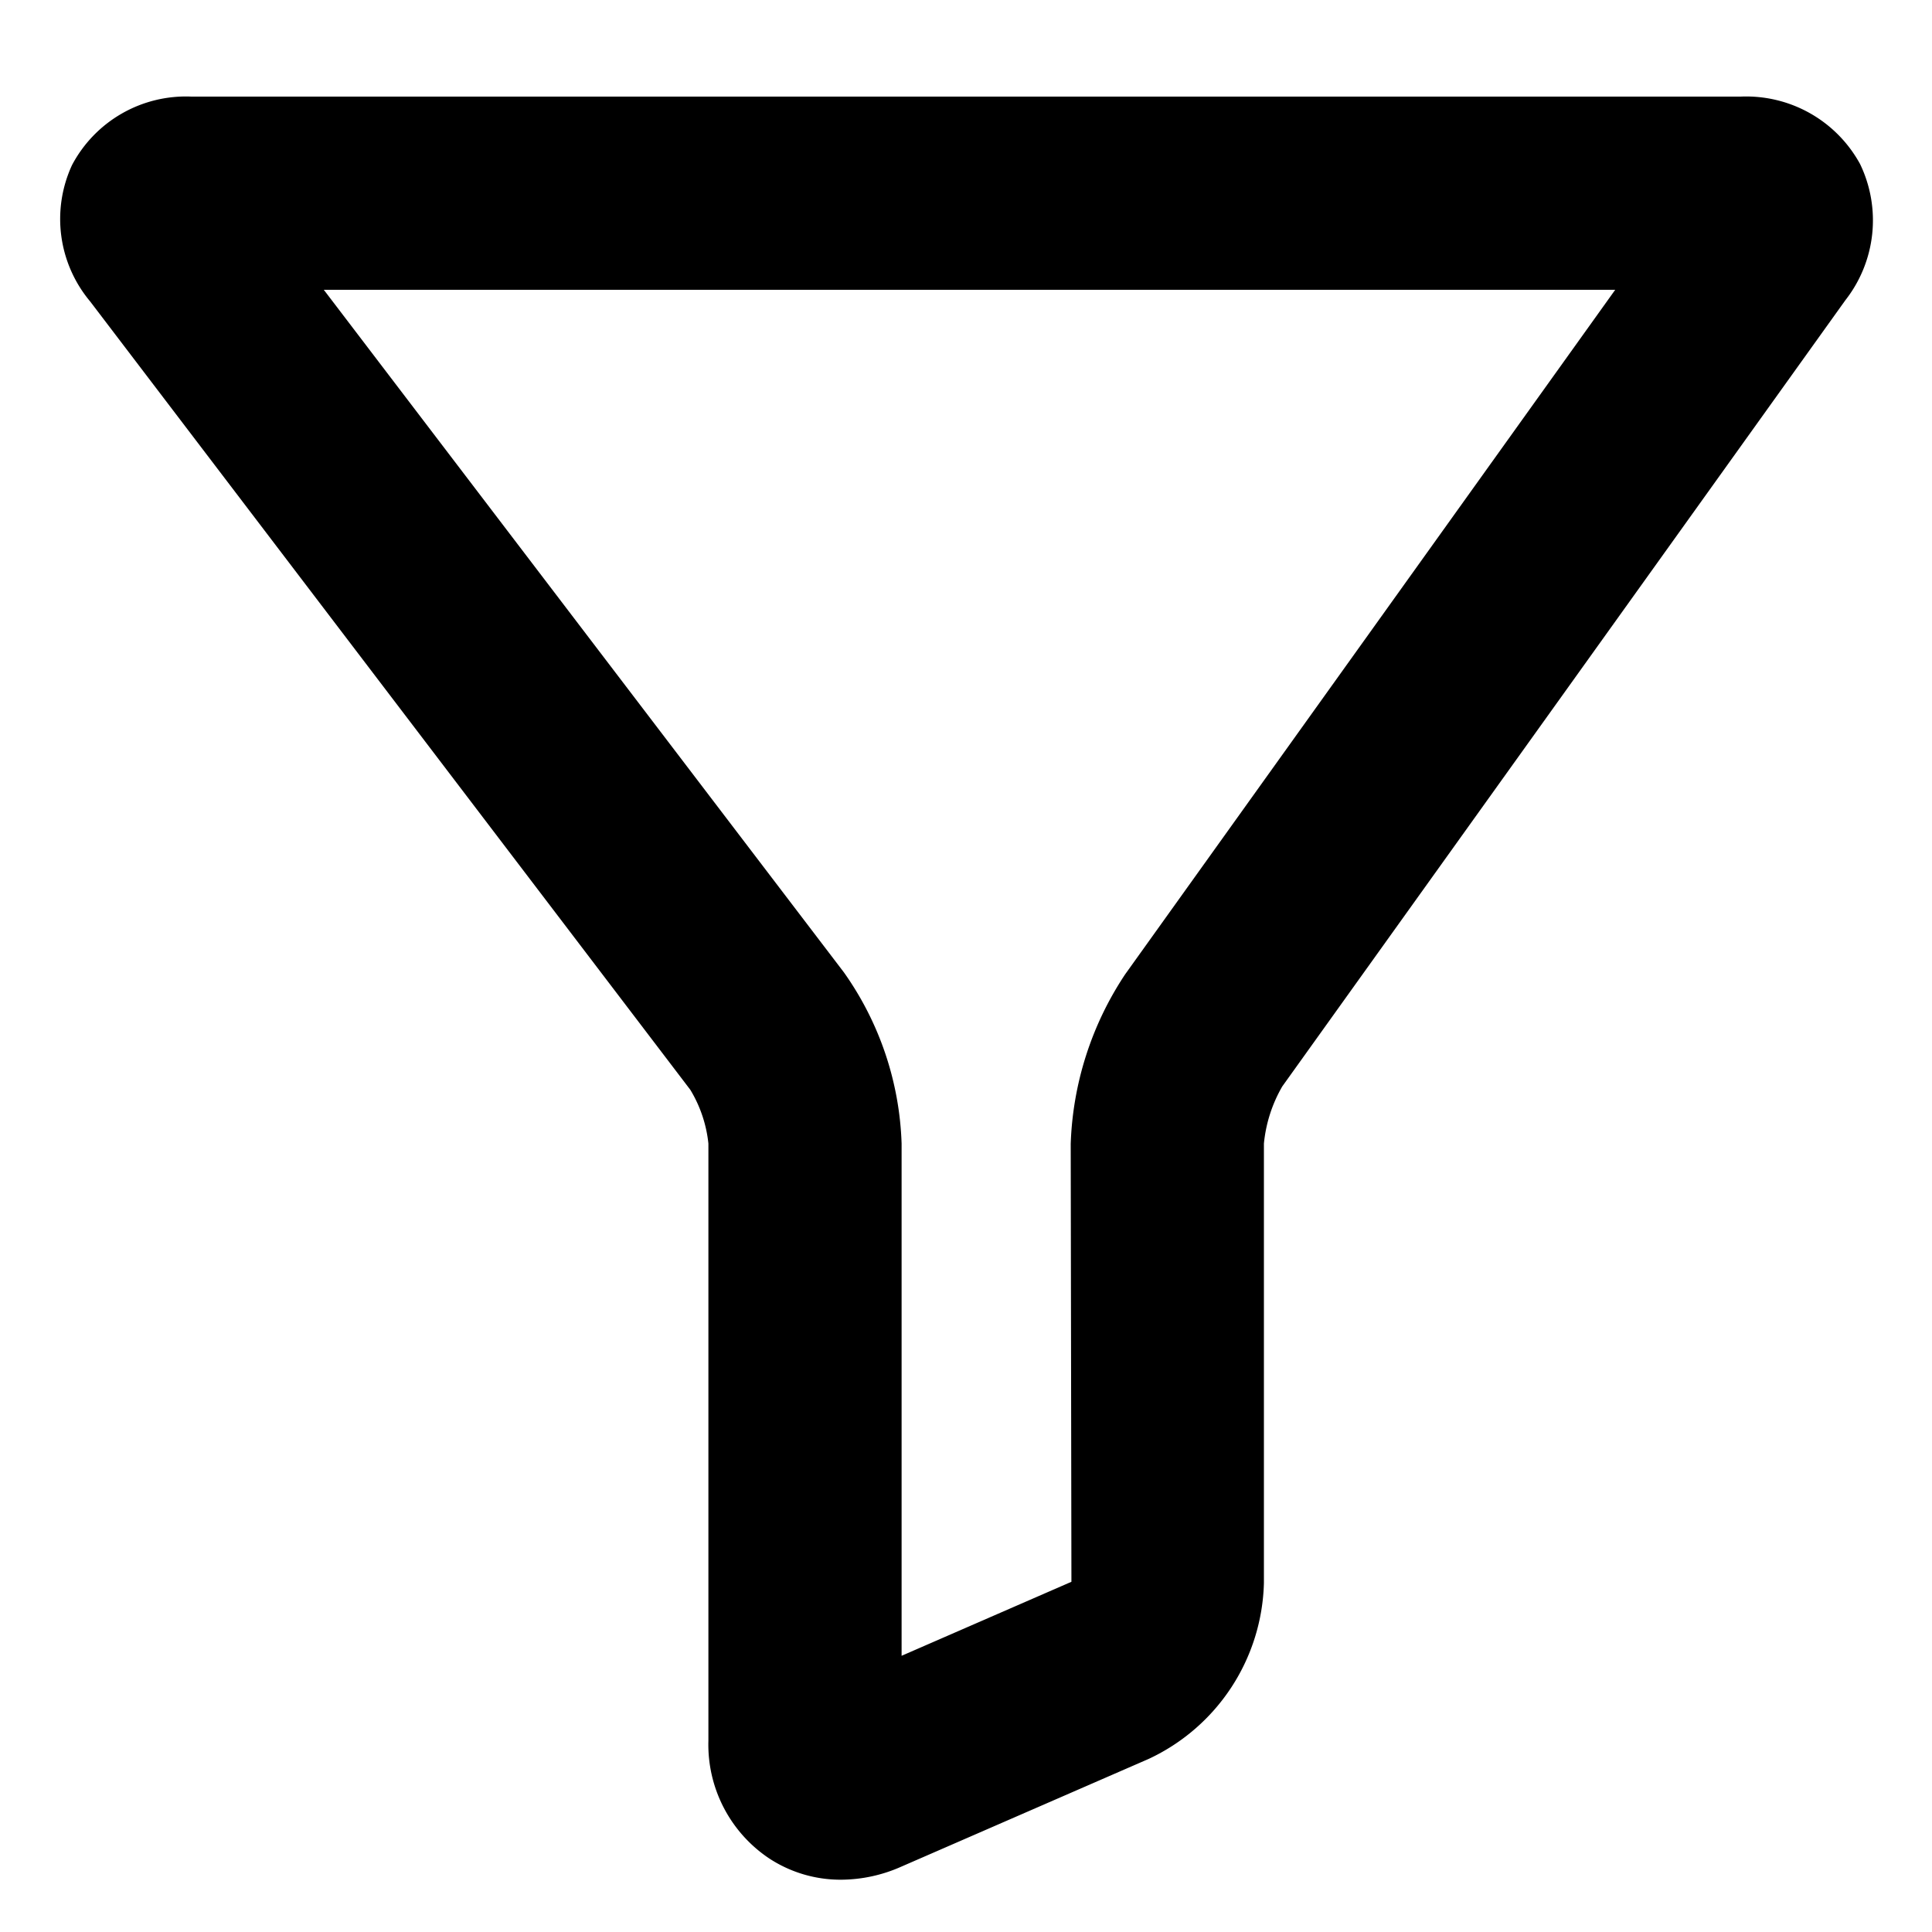 <svg xmlns="http://www.w3.org/2000/svg" viewBox="0 0 30 30"><path d="M13.06 29.188a2.02 2.02 0 0 1-1.12-.333 2.126 2.126 0 0 1-.94-1.826v-9.272a2.015 2.015 0 0 0-.281-.835l-9.319-12.241a1.994 1.994 0 0 1-.281-2.119 2 2 0 0 1 1.852-1.062h24.058a2.014 2.014 0 0 1 1.854 1.047 2.013 2.013 0 0 1-.229 2.116l-8.743 12.207a2.193 2.193 0 0 0-.285.887v6.822a3.1 3.1 0 0 1-1.791 2.734l-3.846 1.675a2.321 2.321 0 0 1-.929.2zm-8.032-24.688l8.077 10.6a4.871 4.871 0 0 1 .895 2.657v7.954l2.637-1.149-.011-6.8a5.058 5.058 0 0 1 .846-2.634l7.609-10.628z"/><title></title></svg>

